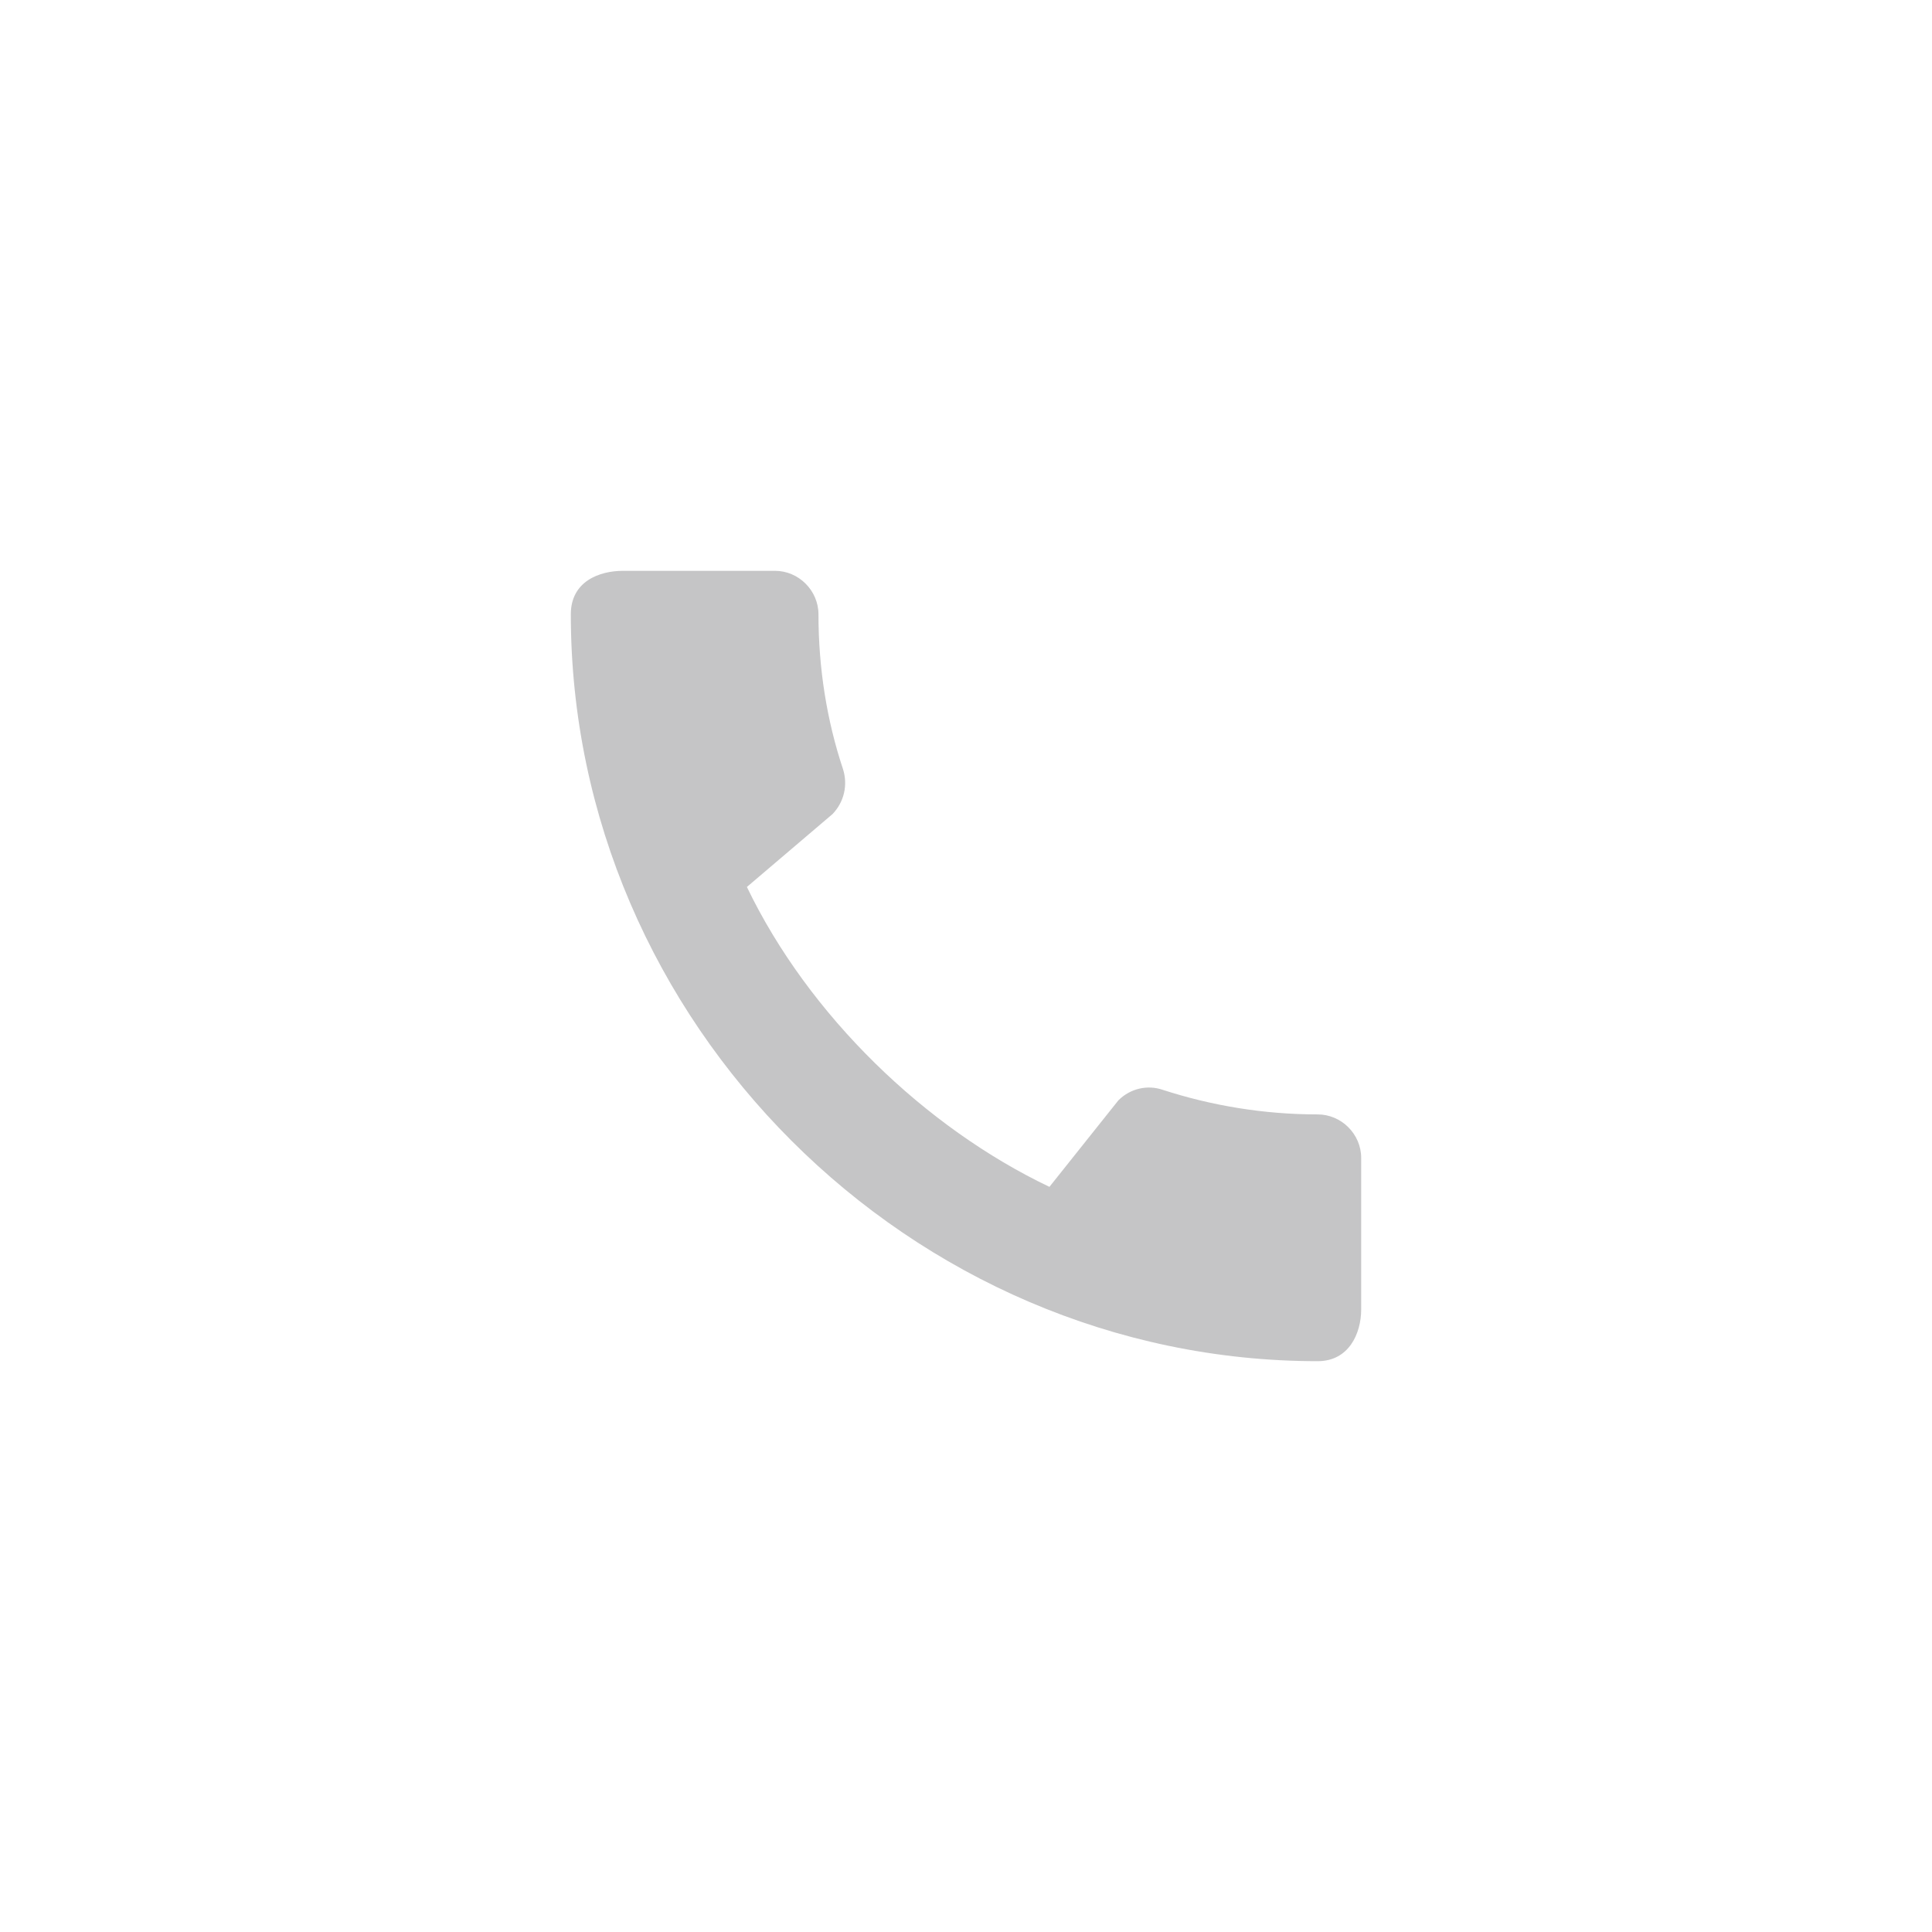<svg width="44" height="44" viewBox="0 0 44 44" fill="none" xmlns="http://www.w3.org/2000/svg">
    <path d="M30.01 25.38C28.78 25.38 27.59 25.18 26.48 24.82C26.13 24.7 25.74 24.79 25.47 25.06L23.9 27.03C21.07 25.68 18.42 23.13 17.01 20.2L18.96 18.54C19.23 18.26 19.31 17.87 19.2 17.52C18.83 16.41 18.64 15.22 18.64 13.99C18.64 13.45 18.19 13 17.65 13H14.19C13.65 13 13 13.24 13 13.99C13 23.28 20.73 31 30.01 31C30.72 31 31 30.37 31 29.82V26.37C31 25.83 30.55 25.38 30.01 25.38Z" fill="#C5C5C6"/>
</svg>

